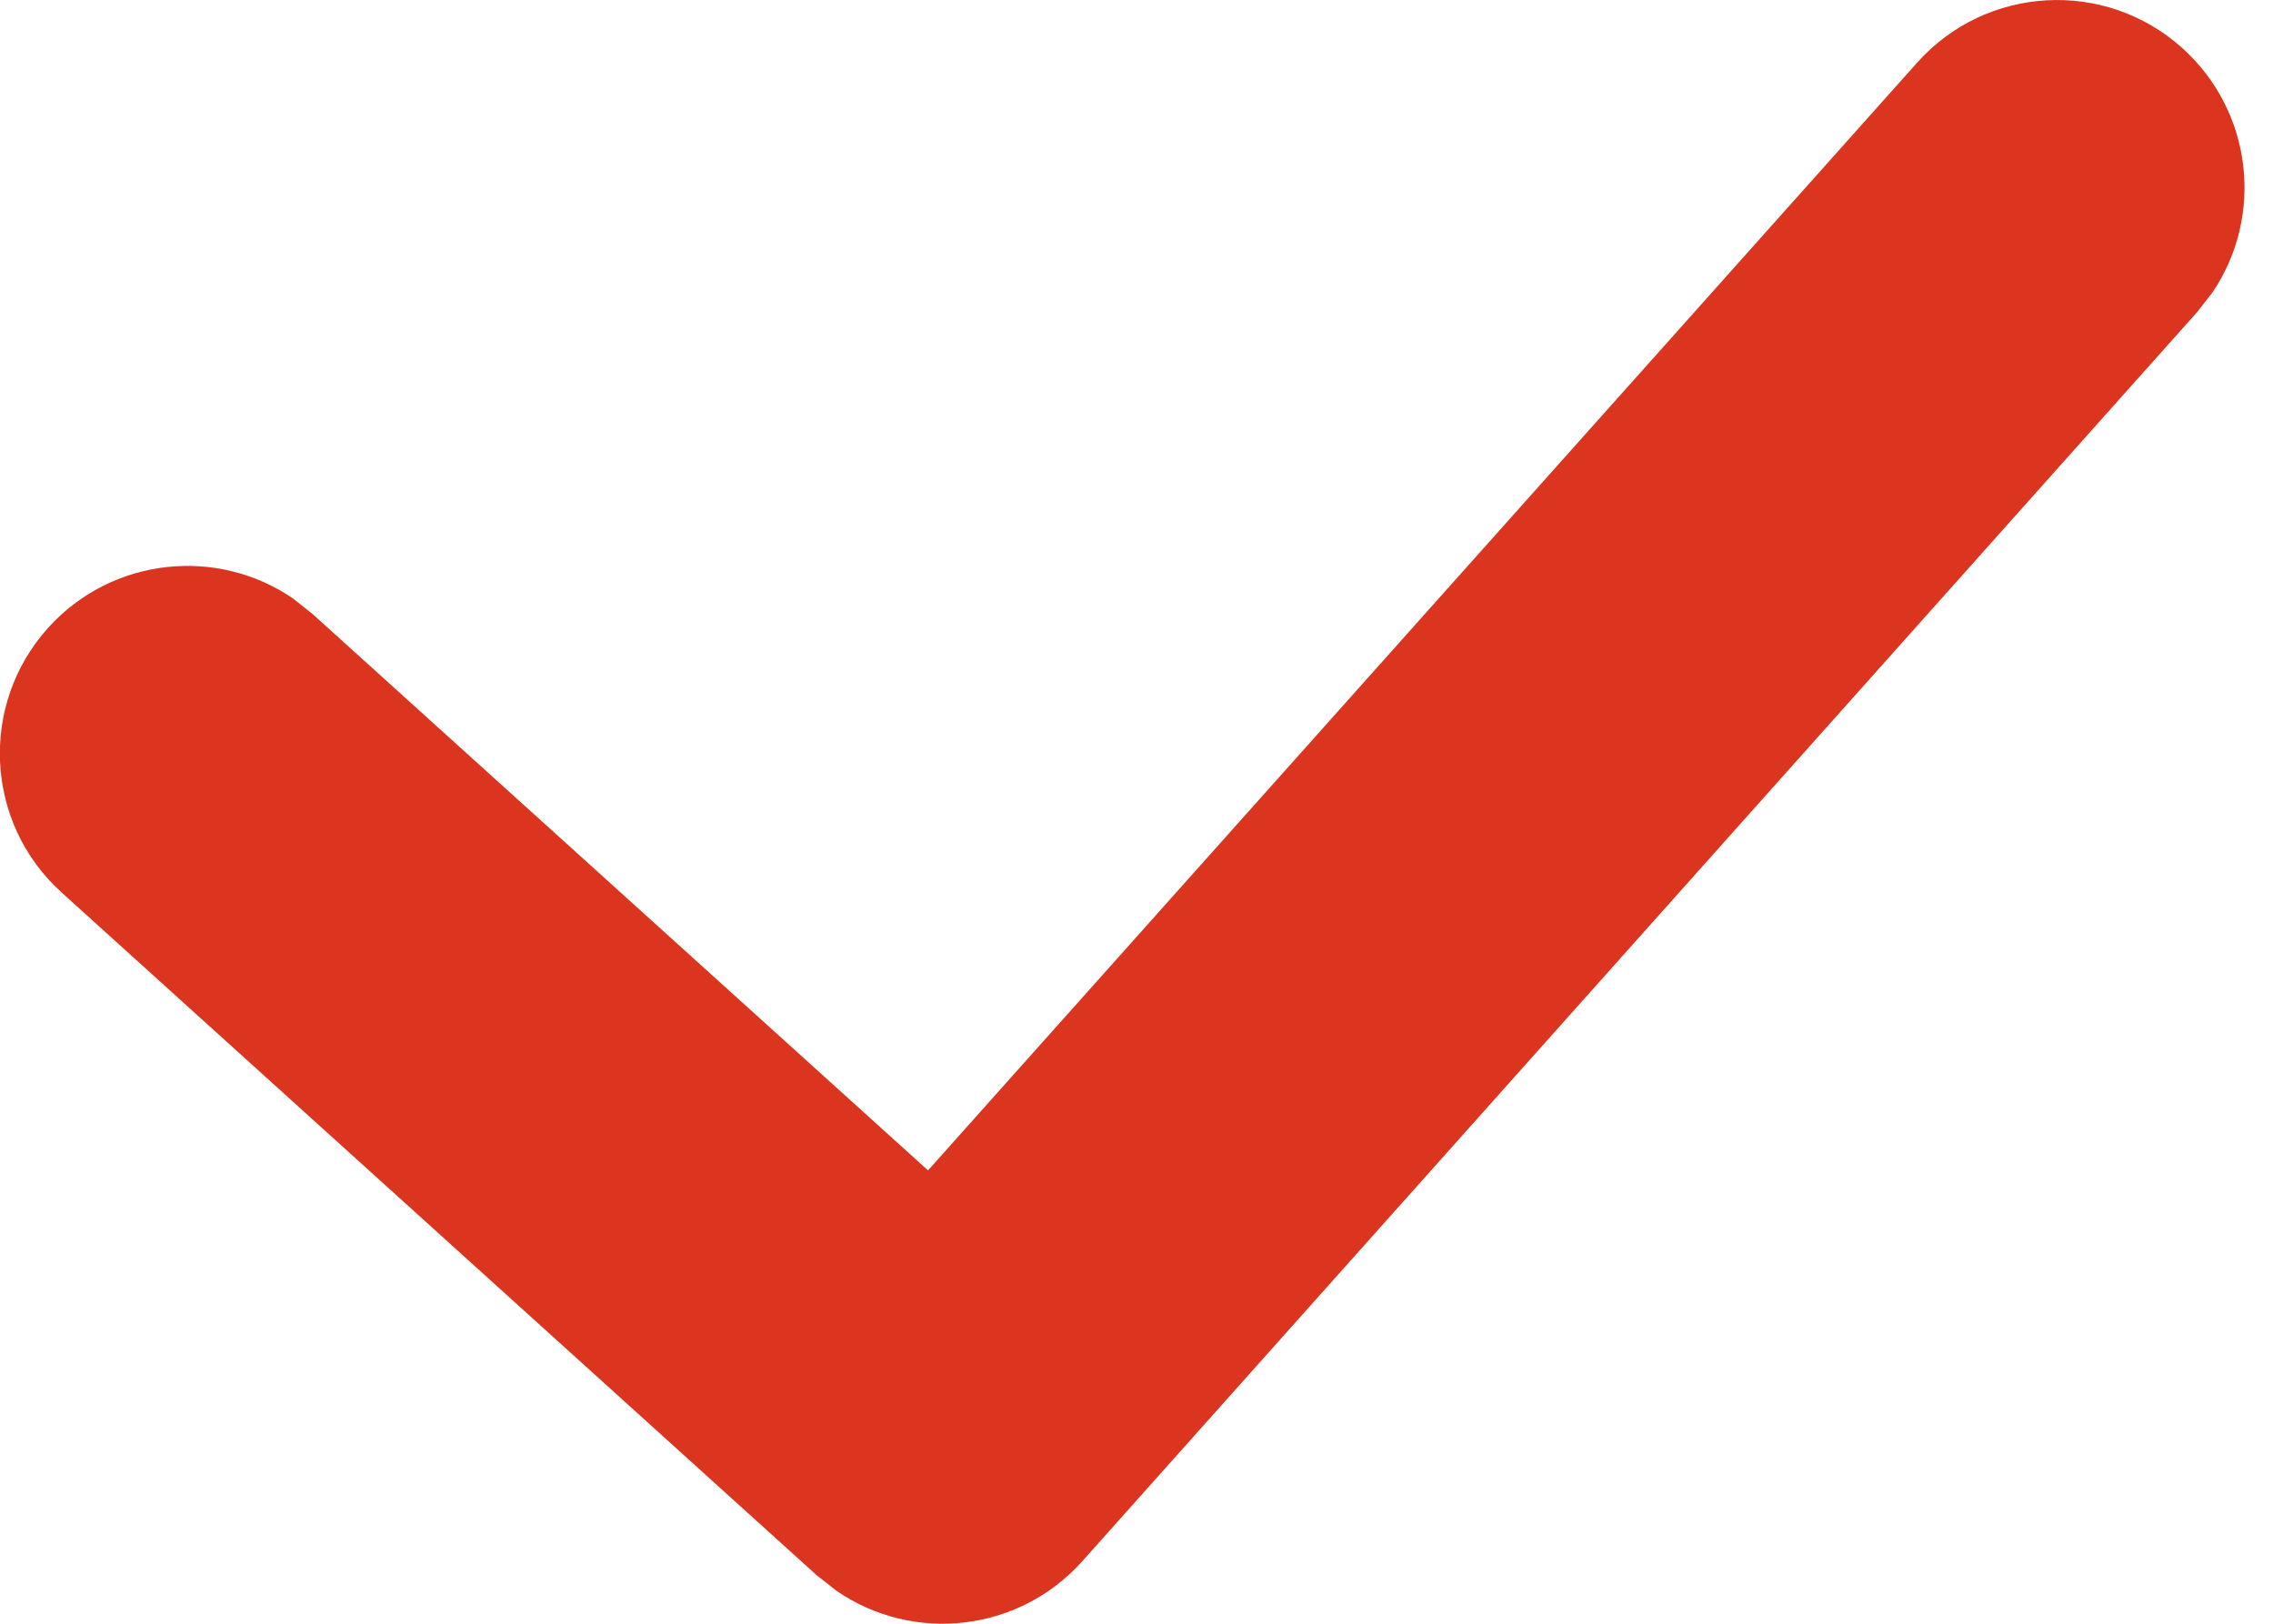<svg xmlns="http://www.w3.org/2000/svg" width="14" height="10" viewBox="0 0 14 10">
    <path fill="#DB351F" d="M11.808.386c.425-.476 1.155-.517 1.63-.093.437.39.508 1.036.19 1.507l-.097.124-6.864 7.69c-.391.438-1.04.508-1.512.185l-.124-.097L.38 5.497c-.474-.428-.51-1.158-.083-1.631.392-.434 1.039-.501 1.508-.18l.123.098 3.788 3.424L11.808.386z"/>
</svg>
